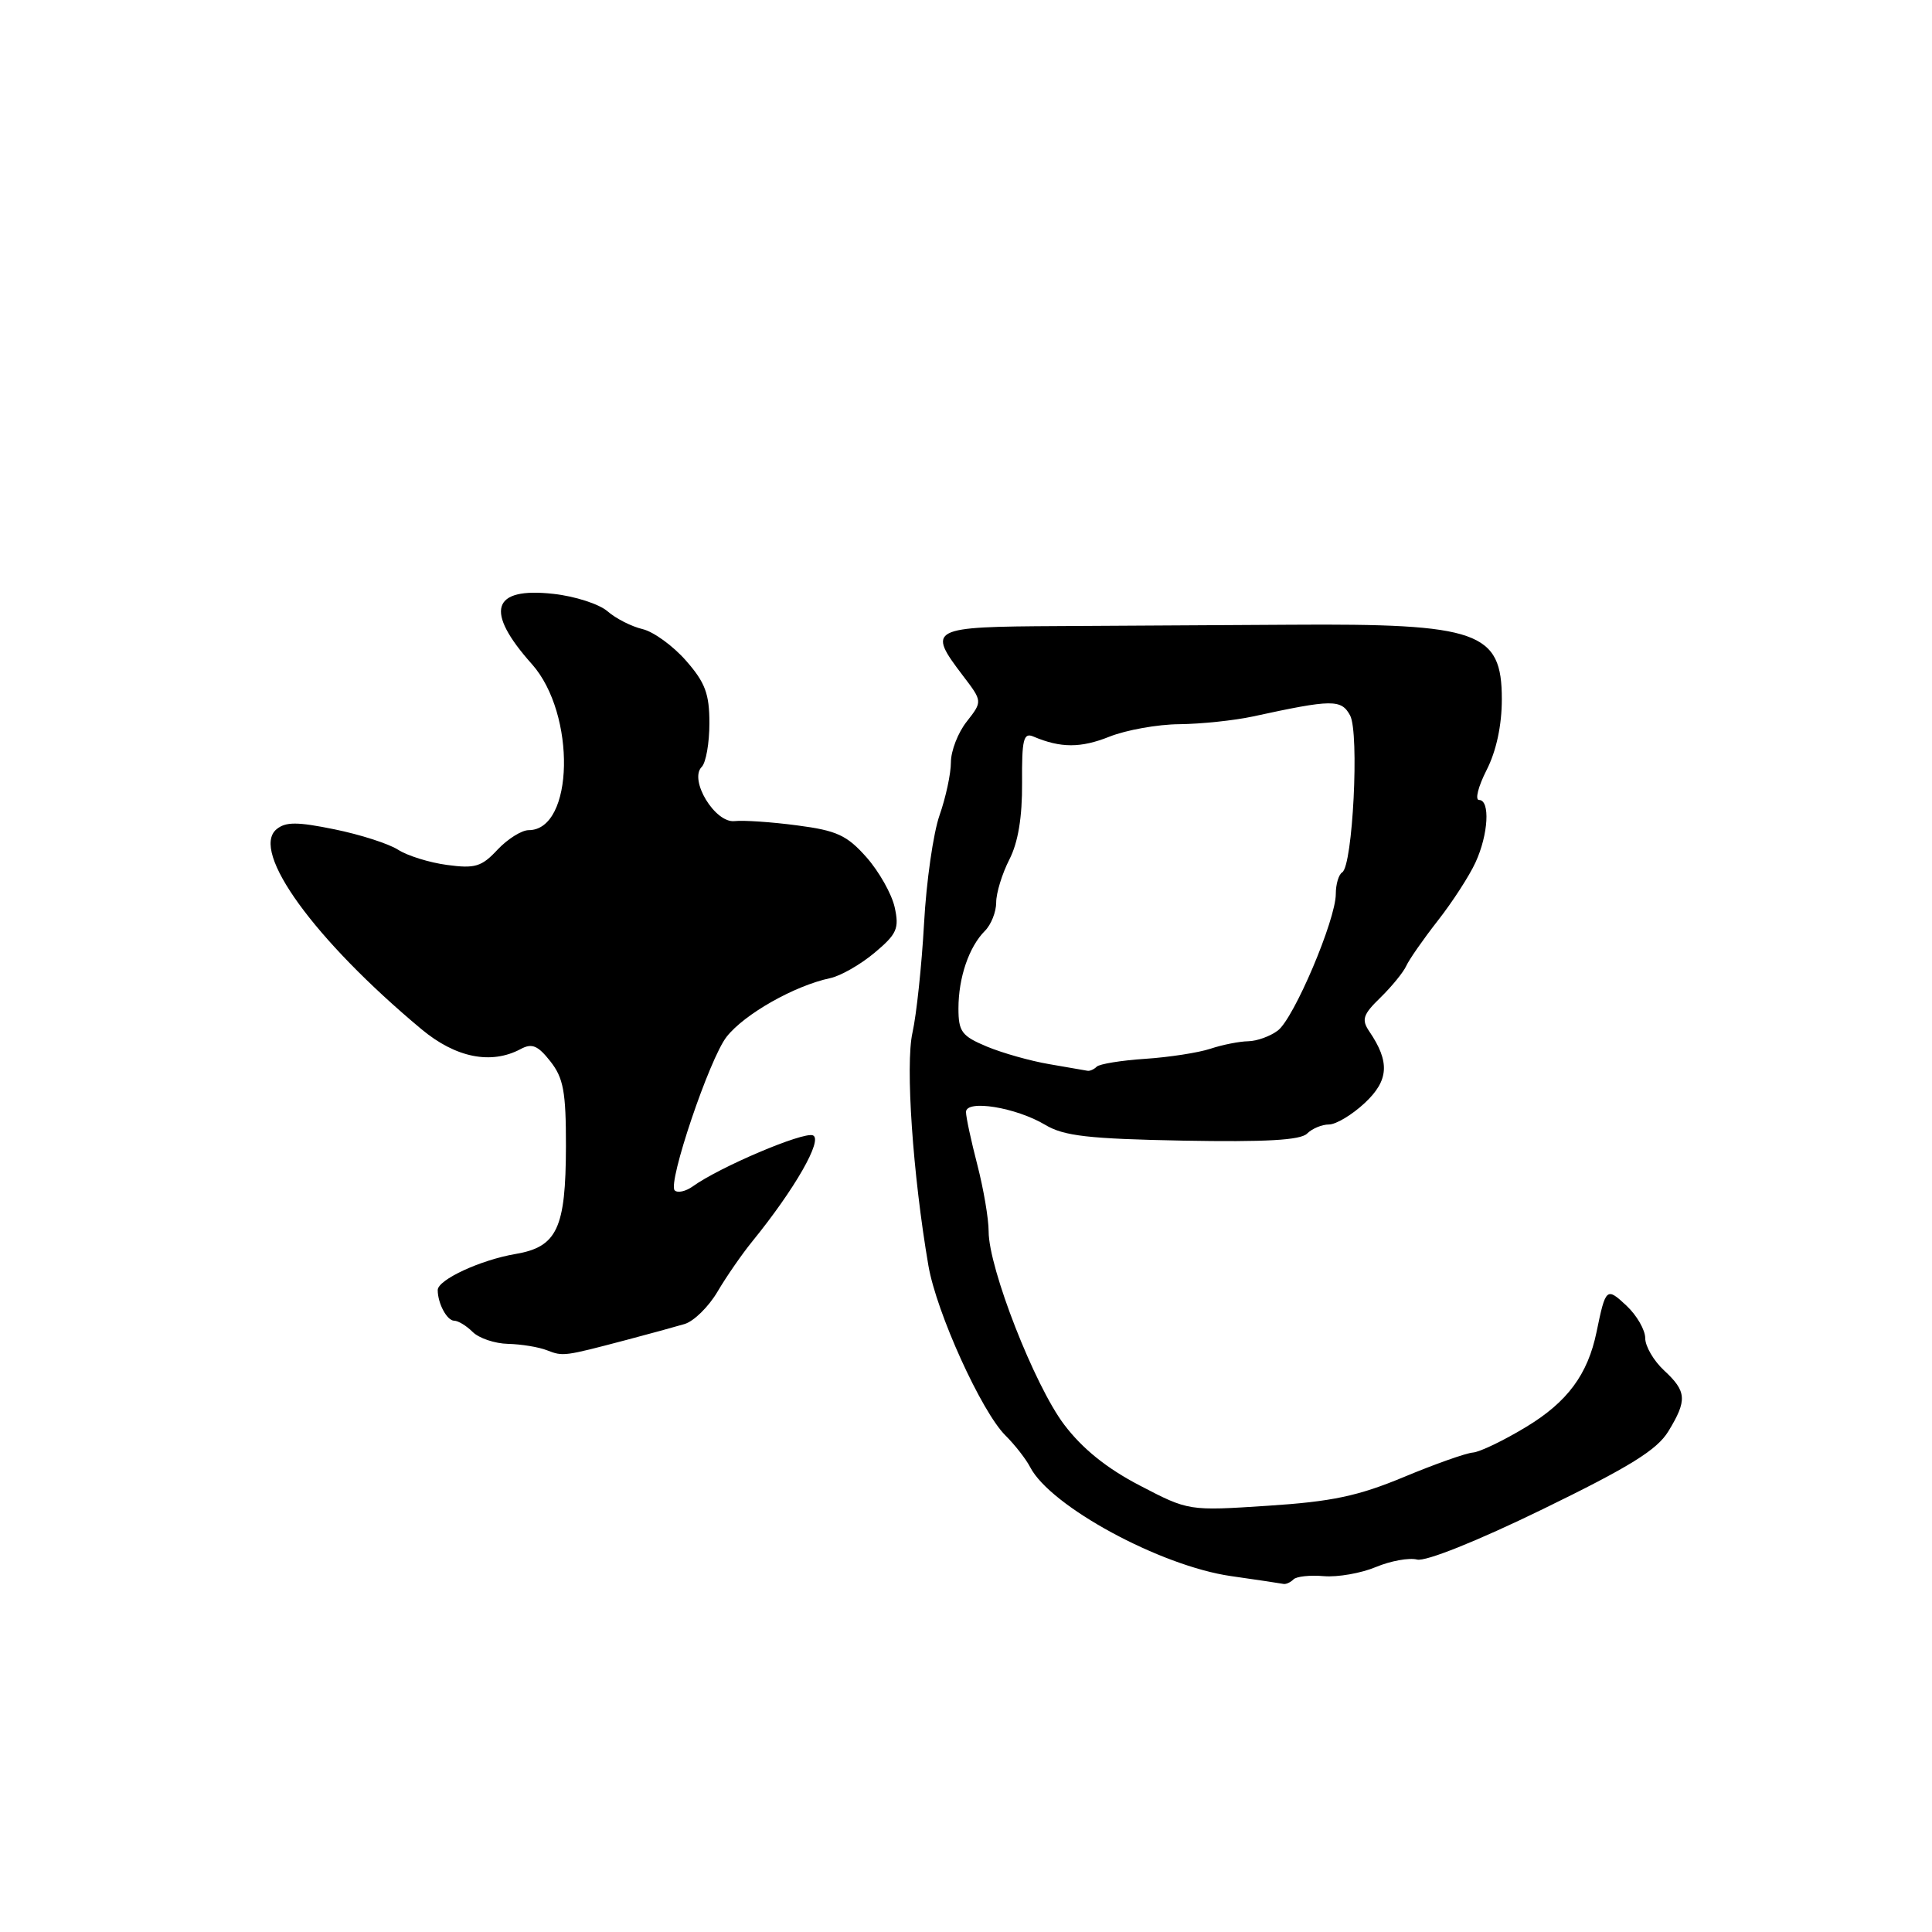 <?xml version="1.0" encoding="UTF-8" standalone="no"?>
<!DOCTYPE svg PUBLIC "-//W3C//DTD SVG 1.1//EN" "http://www.w3.org/Graphics/SVG/1.1/DTD/svg11.dtd" >
<svg xmlns="http://www.w3.org/2000/svg" xmlns:xlink="http://www.w3.org/1999/xlink" version="1.1" viewBox="0 0 256 256">
 <g >
 <path fill="currentColor"
d=" M 171.39 209.28 C 171.78 208.88 173.60 208.69 175.43 208.85 C 177.25 209.00 180.35 208.46 182.31 207.64 C 184.27 206.82 186.73 206.38 187.77 206.65 C 188.90 206.94 195.70 204.22 204.41 199.98 C 215.95 194.36 219.57 192.12 221.07 189.65 C 223.58 185.53 223.50 184.37 220.50 181.59 C 219.12 180.31 218.00 178.39 218.00 177.31 C 218.00 176.23 216.89 174.30 215.53 173.02 C 212.87 170.53 212.76 170.62 211.55 176.50 C 210.39 182.12 207.70 185.76 202.25 189.06 C 199.27 190.87 196.08 192.40 195.17 192.47 C 194.25 192.54 190.12 194.00 186.00 195.72 C 179.94 198.24 176.48 198.97 168.00 199.52 C 157.50 200.21 157.50 200.21 151.03 196.84 C 146.63 194.55 143.42 191.96 141.00 188.76 C 137.07 183.56 131.00 168.02 131.00 163.18 C 131.00 161.48 130.32 157.51 129.50 154.34 C 128.68 151.17 128.00 148.03 128.00 147.35 C 128.00 145.66 134.62 146.73 138.50 149.05 C 140.97 150.53 144.22 150.90 156.74 151.14 C 167.68 151.34 172.32 151.08 173.19 150.21 C 173.85 149.55 175.16 149.00 176.09 149.00 C 177.03 149.00 179.16 147.72 180.84 146.15 C 184.03 143.17 184.19 140.71 181.44 136.67 C 180.38 135.10 180.59 134.44 182.93 132.17 C 184.43 130.70 185.96 128.82 186.33 128.00 C 186.70 127.17 188.58 124.47 190.51 122.00 C 192.45 119.53 194.70 116.05 195.51 114.28 C 197.22 110.58 197.48 106.00 195.98 106.00 C 195.42 106.00 195.87 104.22 196.98 102.04 C 198.27 99.51 199.00 96.12 199.00 92.65 C 199.00 83.69 195.95 82.61 171.00 82.78 C 162.47 82.84 148.64 82.92 140.25 82.96 C 123.17 83.05 122.80 83.24 127.60 89.54 C 130.19 92.94 130.19 92.94 128.10 95.61 C 126.94 97.07 126.00 99.50 126.00 101.01 C 126.00 102.52 125.32 105.67 124.50 108.01 C 123.67 110.36 122.74 116.82 122.44 122.39 C 122.13 127.95 121.44 134.44 120.91 136.82 C 119.95 141.08 120.95 155.64 123.02 167.71 C 124.09 173.92 130.05 187.06 133.23 190.21 C 134.48 191.45 135.95 193.34 136.50 194.40 C 139.17 199.59 153.76 207.50 163.11 208.84 C 166.62 209.34 169.76 209.81 170.08 209.88 C 170.40 209.94 170.99 209.68 171.39 209.28 Z  M 83.00 177.55 C 86.03 176.75 89.50 175.80 90.71 175.44 C 91.93 175.08 93.89 173.16 95.07 171.16 C 96.24 169.17 98.31 166.18 99.66 164.52 C 105.32 157.56 109.09 150.97 107.71 150.44 C 106.41 149.94 95.31 154.66 91.80 157.20 C 90.86 157.87 89.78 158.11 89.40 157.73 C 88.44 156.77 94.02 140.24 96.28 137.38 C 98.64 134.37 105.28 130.61 110.00 129.61 C 111.38 129.32 114.02 127.81 115.88 126.25 C 118.85 123.76 119.17 123.04 118.55 120.22 C 118.16 118.46 116.48 115.48 114.81 113.59 C 112.23 110.68 110.88 110.05 105.64 109.37 C 102.26 108.92 98.53 108.67 97.34 108.80 C 94.75 109.10 91.26 103.34 92.98 101.62 C 93.54 101.06 94.00 98.46 94.00 95.83 C 94.00 91.93 93.44 90.43 90.89 87.53 C 89.18 85.58 86.59 83.70 85.14 83.36 C 83.69 83.02 81.60 81.96 80.50 81.00 C 79.40 80.04 76.17 79.00 73.33 78.69 C 65.15 77.78 64.18 80.94 70.48 88.00 C 76.36 94.60 76.07 110.00 70.05 110.00 C 69.12 110.00 67.26 111.17 65.92 112.59 C 63.82 114.85 62.94 115.11 59.24 114.61 C 56.90 114.30 53.98 113.39 52.74 112.59 C 51.51 111.80 47.72 110.58 44.32 109.89 C 39.38 108.88 37.85 108.88 36.64 109.88 C 33.14 112.79 41.65 124.53 55.84 136.37 C 60.38 140.16 65.08 141.10 69.00 139.00 C 70.49 138.20 71.27 138.53 72.93 140.64 C 74.66 142.84 75.00 144.67 74.99 151.88 C 74.97 162.78 73.82 165.22 68.31 166.16 C 63.66 166.95 58.00 169.58 58.00 170.94 C 58.00 172.71 59.23 175.00 60.18 175.00 C 60.71 175.00 61.82 175.68 62.64 176.50 C 63.47 177.32 65.57 178.03 67.32 178.07 C 69.07 178.11 71.39 178.49 72.48 178.92 C 74.62 179.75 74.73 179.73 83.00 177.55 Z  M 139.00 141.00 C 136.53 140.58 132.81 139.53 130.75 138.67 C 127.43 137.28 127.00 136.70 127.00 133.62 C 127.00 129.54 128.39 125.47 130.50 123.35 C 131.33 122.53 132.00 120.83 132.00 119.58 C 132.00 118.33 132.78 115.78 133.74 113.90 C 134.91 111.62 135.46 108.27 135.43 103.72 C 135.39 97.95 135.62 97.03 136.94 97.60 C 140.55 99.13 143.21 99.13 147.01 97.61 C 149.23 96.73 153.39 95.98 156.27 95.96 C 159.15 95.93 163.53 95.47 166.00 94.94 C 176.54 92.65 177.73 92.63 178.90 94.81 C 180.13 97.12 179.25 114.73 177.85 115.59 C 177.38 115.88 177.00 117.17 177.00 118.46 C 177.00 121.87 171.46 134.94 169.32 136.55 C 168.32 137.31 166.55 137.95 165.40 137.97 C 164.24 137.99 161.99 138.43 160.40 138.96 C 158.80 139.49 154.91 140.09 151.74 140.30 C 148.57 140.51 145.69 140.98 145.32 141.34 C 144.96 141.70 144.40 141.95 144.08 141.88 C 143.76 141.82 141.47 141.42 139.00 141.00 Z "/>
</g>
</svg>